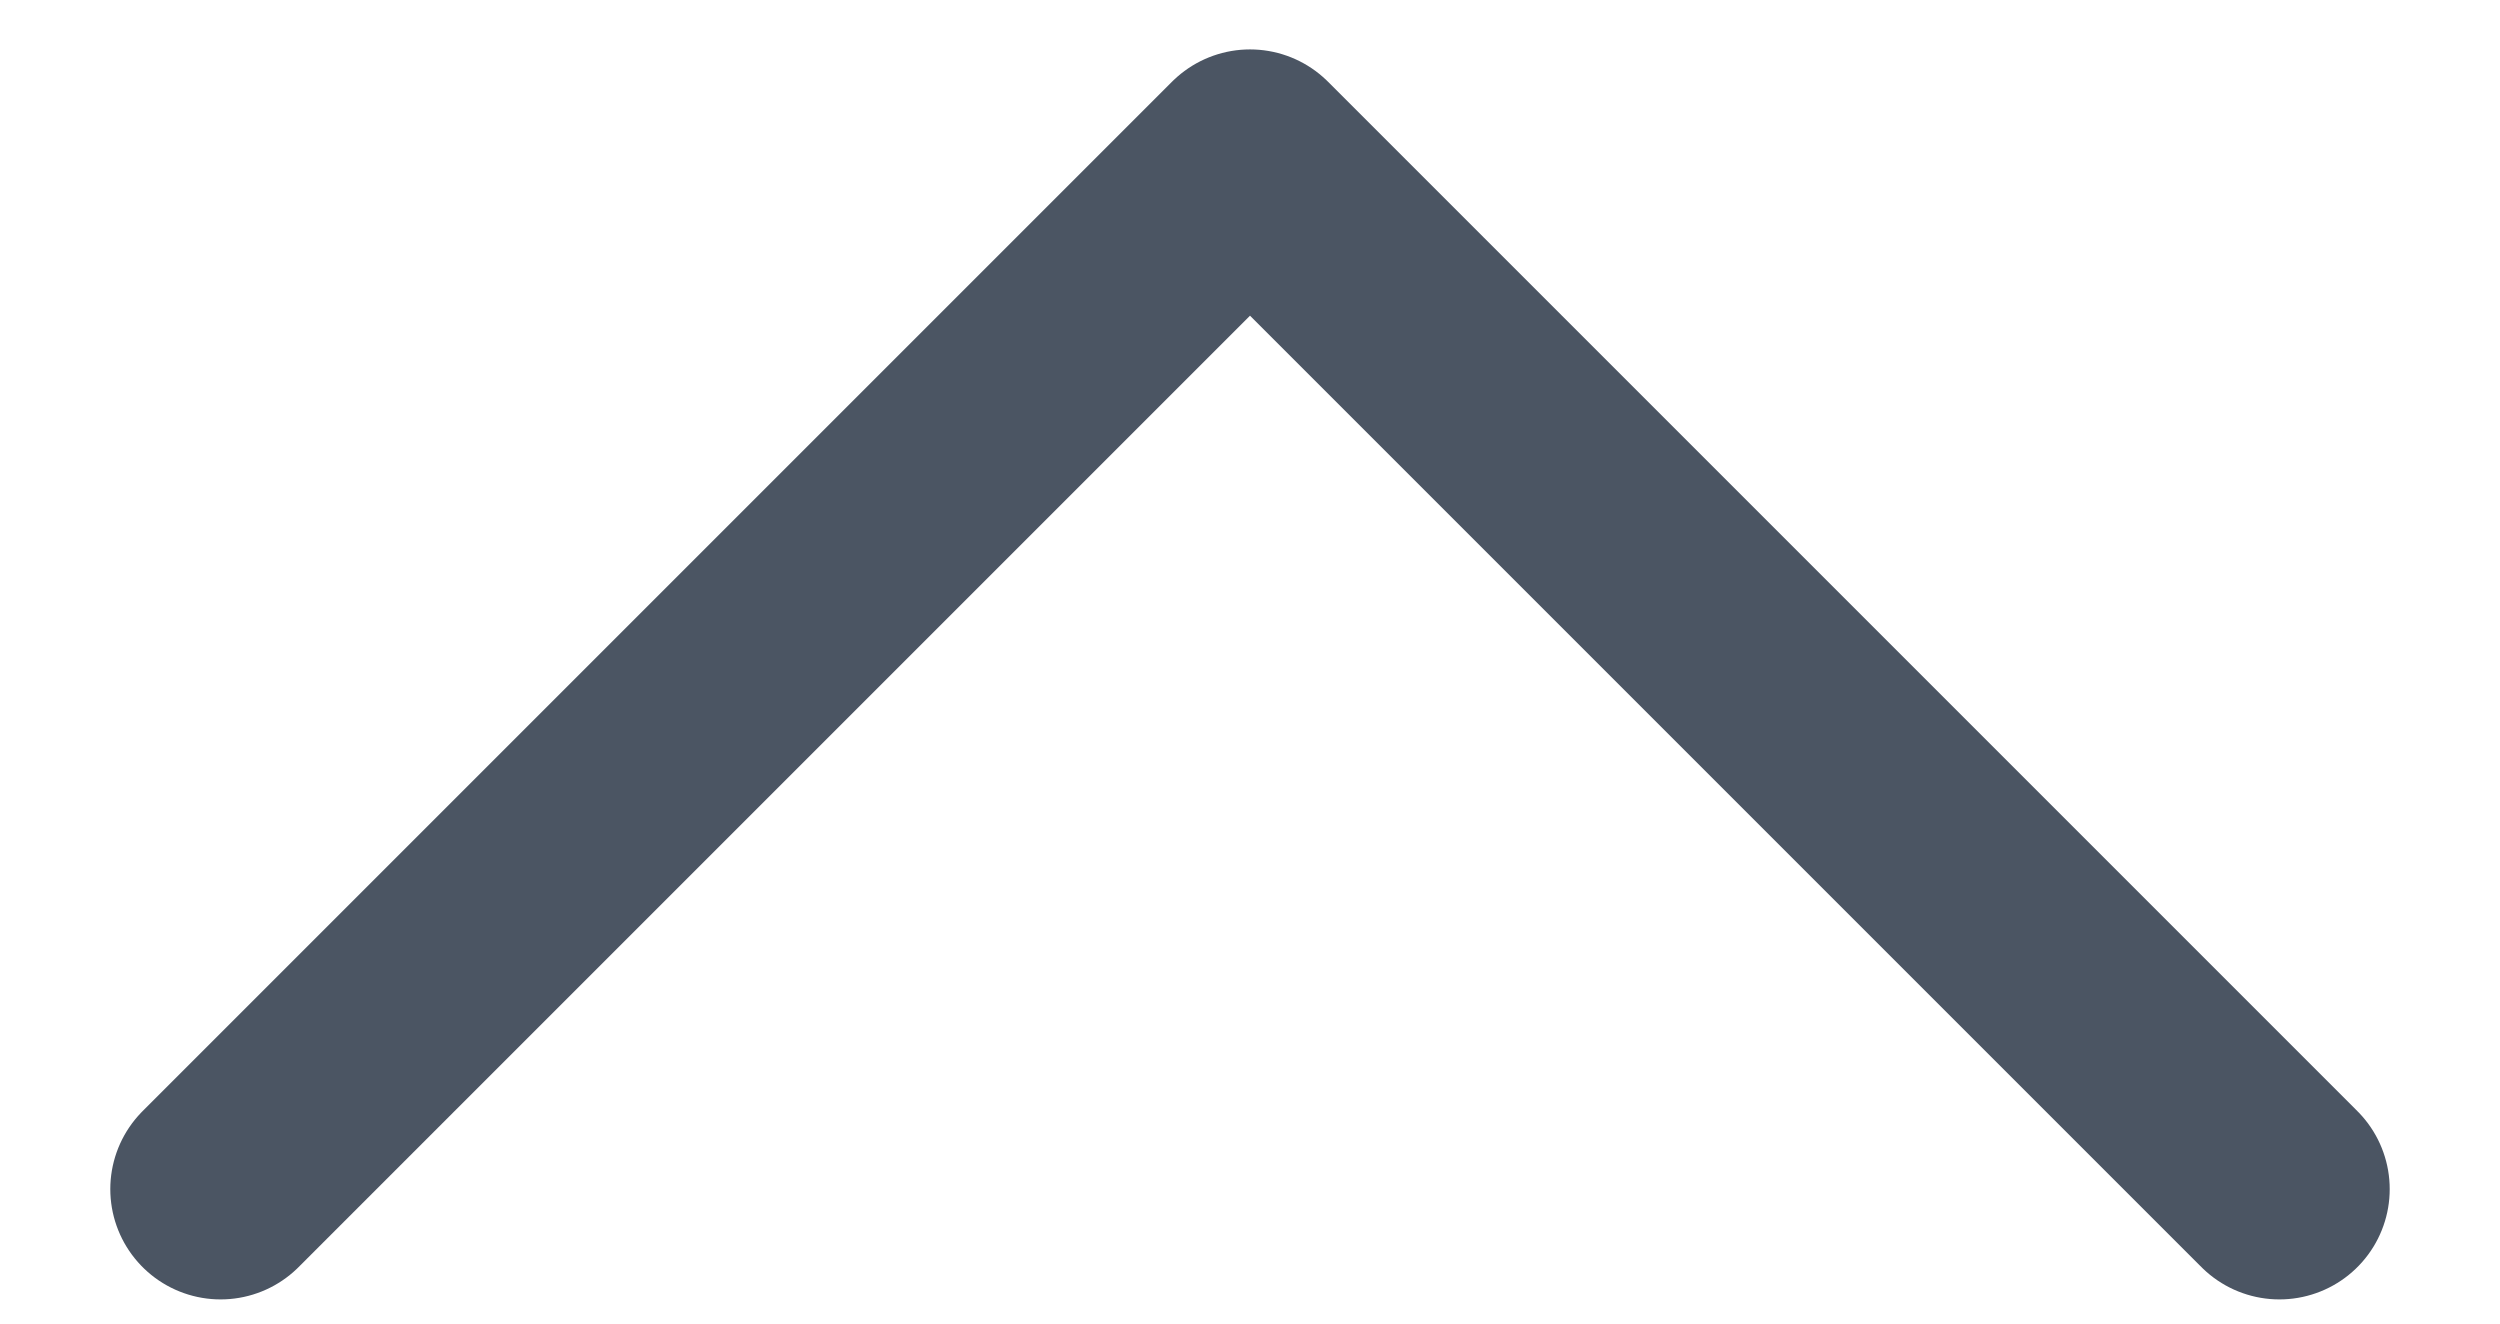 <svg width="17" height="9" viewBox="0 0 17 9" fill="none" xmlns="http://www.w3.org/2000/svg">
<path d="M1.5 8.086L8.5 1.086L15.5 8.086" stroke="#4B5563" stroke-width="1.5" stroke-linecap="round" stroke-linejoin="round"/>
</svg>
